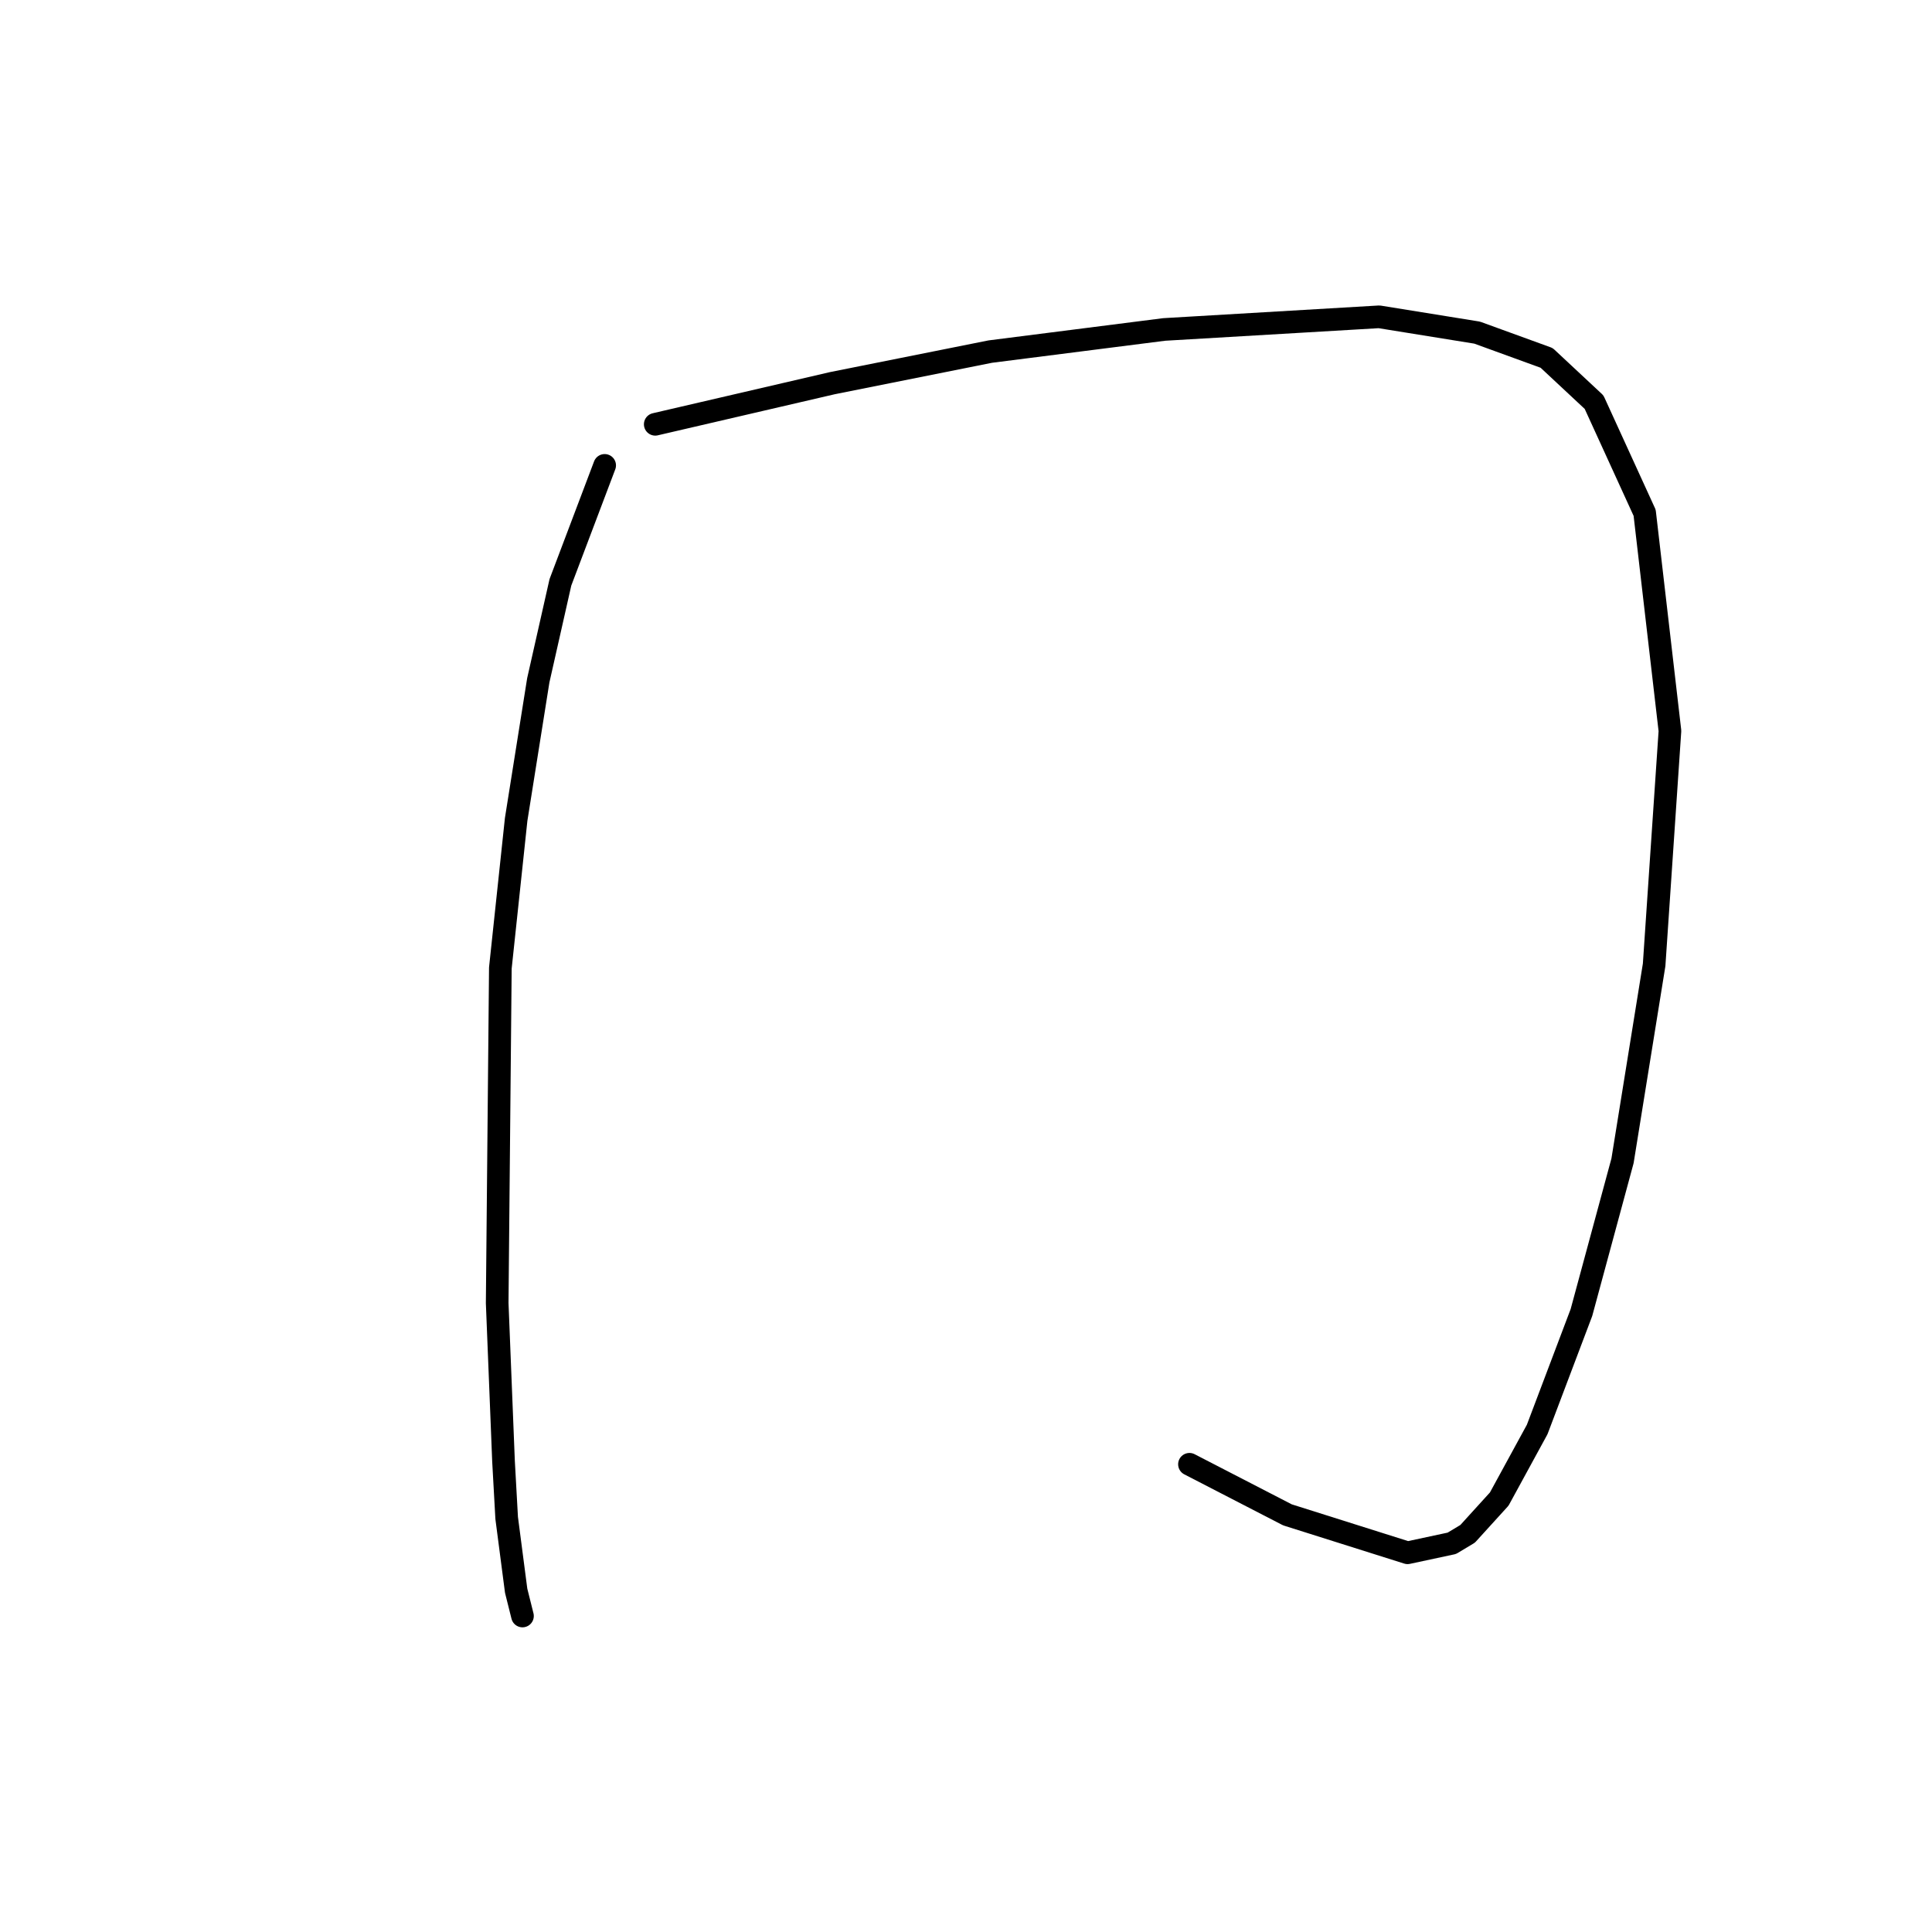 <?xml version="1.0" standalone="no"?>
    <svg width="256" height="256" xmlns="http://www.w3.org/2000/svg" version="1.1">
    <polyline stroke="black" stroke-width="3" stroke-linecap="round" fill="transparent" stroke-linejoin="round" points="80.121 61.666 74.257 77.163 71.325 90.148 68.393 108.578 66.299 128.264 65.88 172.663 66.718 193.605 67.137 201.145 68.393 210.778 69.231 214.129 69.231 214.129 " />
        <polyline stroke="black" stroke-width="3" stroke-linecap="round" fill="transparent" stroke-linejoin="round" points="86.823 56.221 110.279 50.775 131.222 46.587 154.259 43.655 182.741 41.979 195.725 44.074 204.94 47.425 211.223 53.289 217.925 67.948 221.276 96.85 219.181 127.845 214.993 153.814 209.548 173.919 203.684 189.417 198.657 198.632 194.469 203.239 192.375 204.496 186.511 205.752 170.594 200.726 157.609 194.024 157.609 194.024 " />
        </svg>